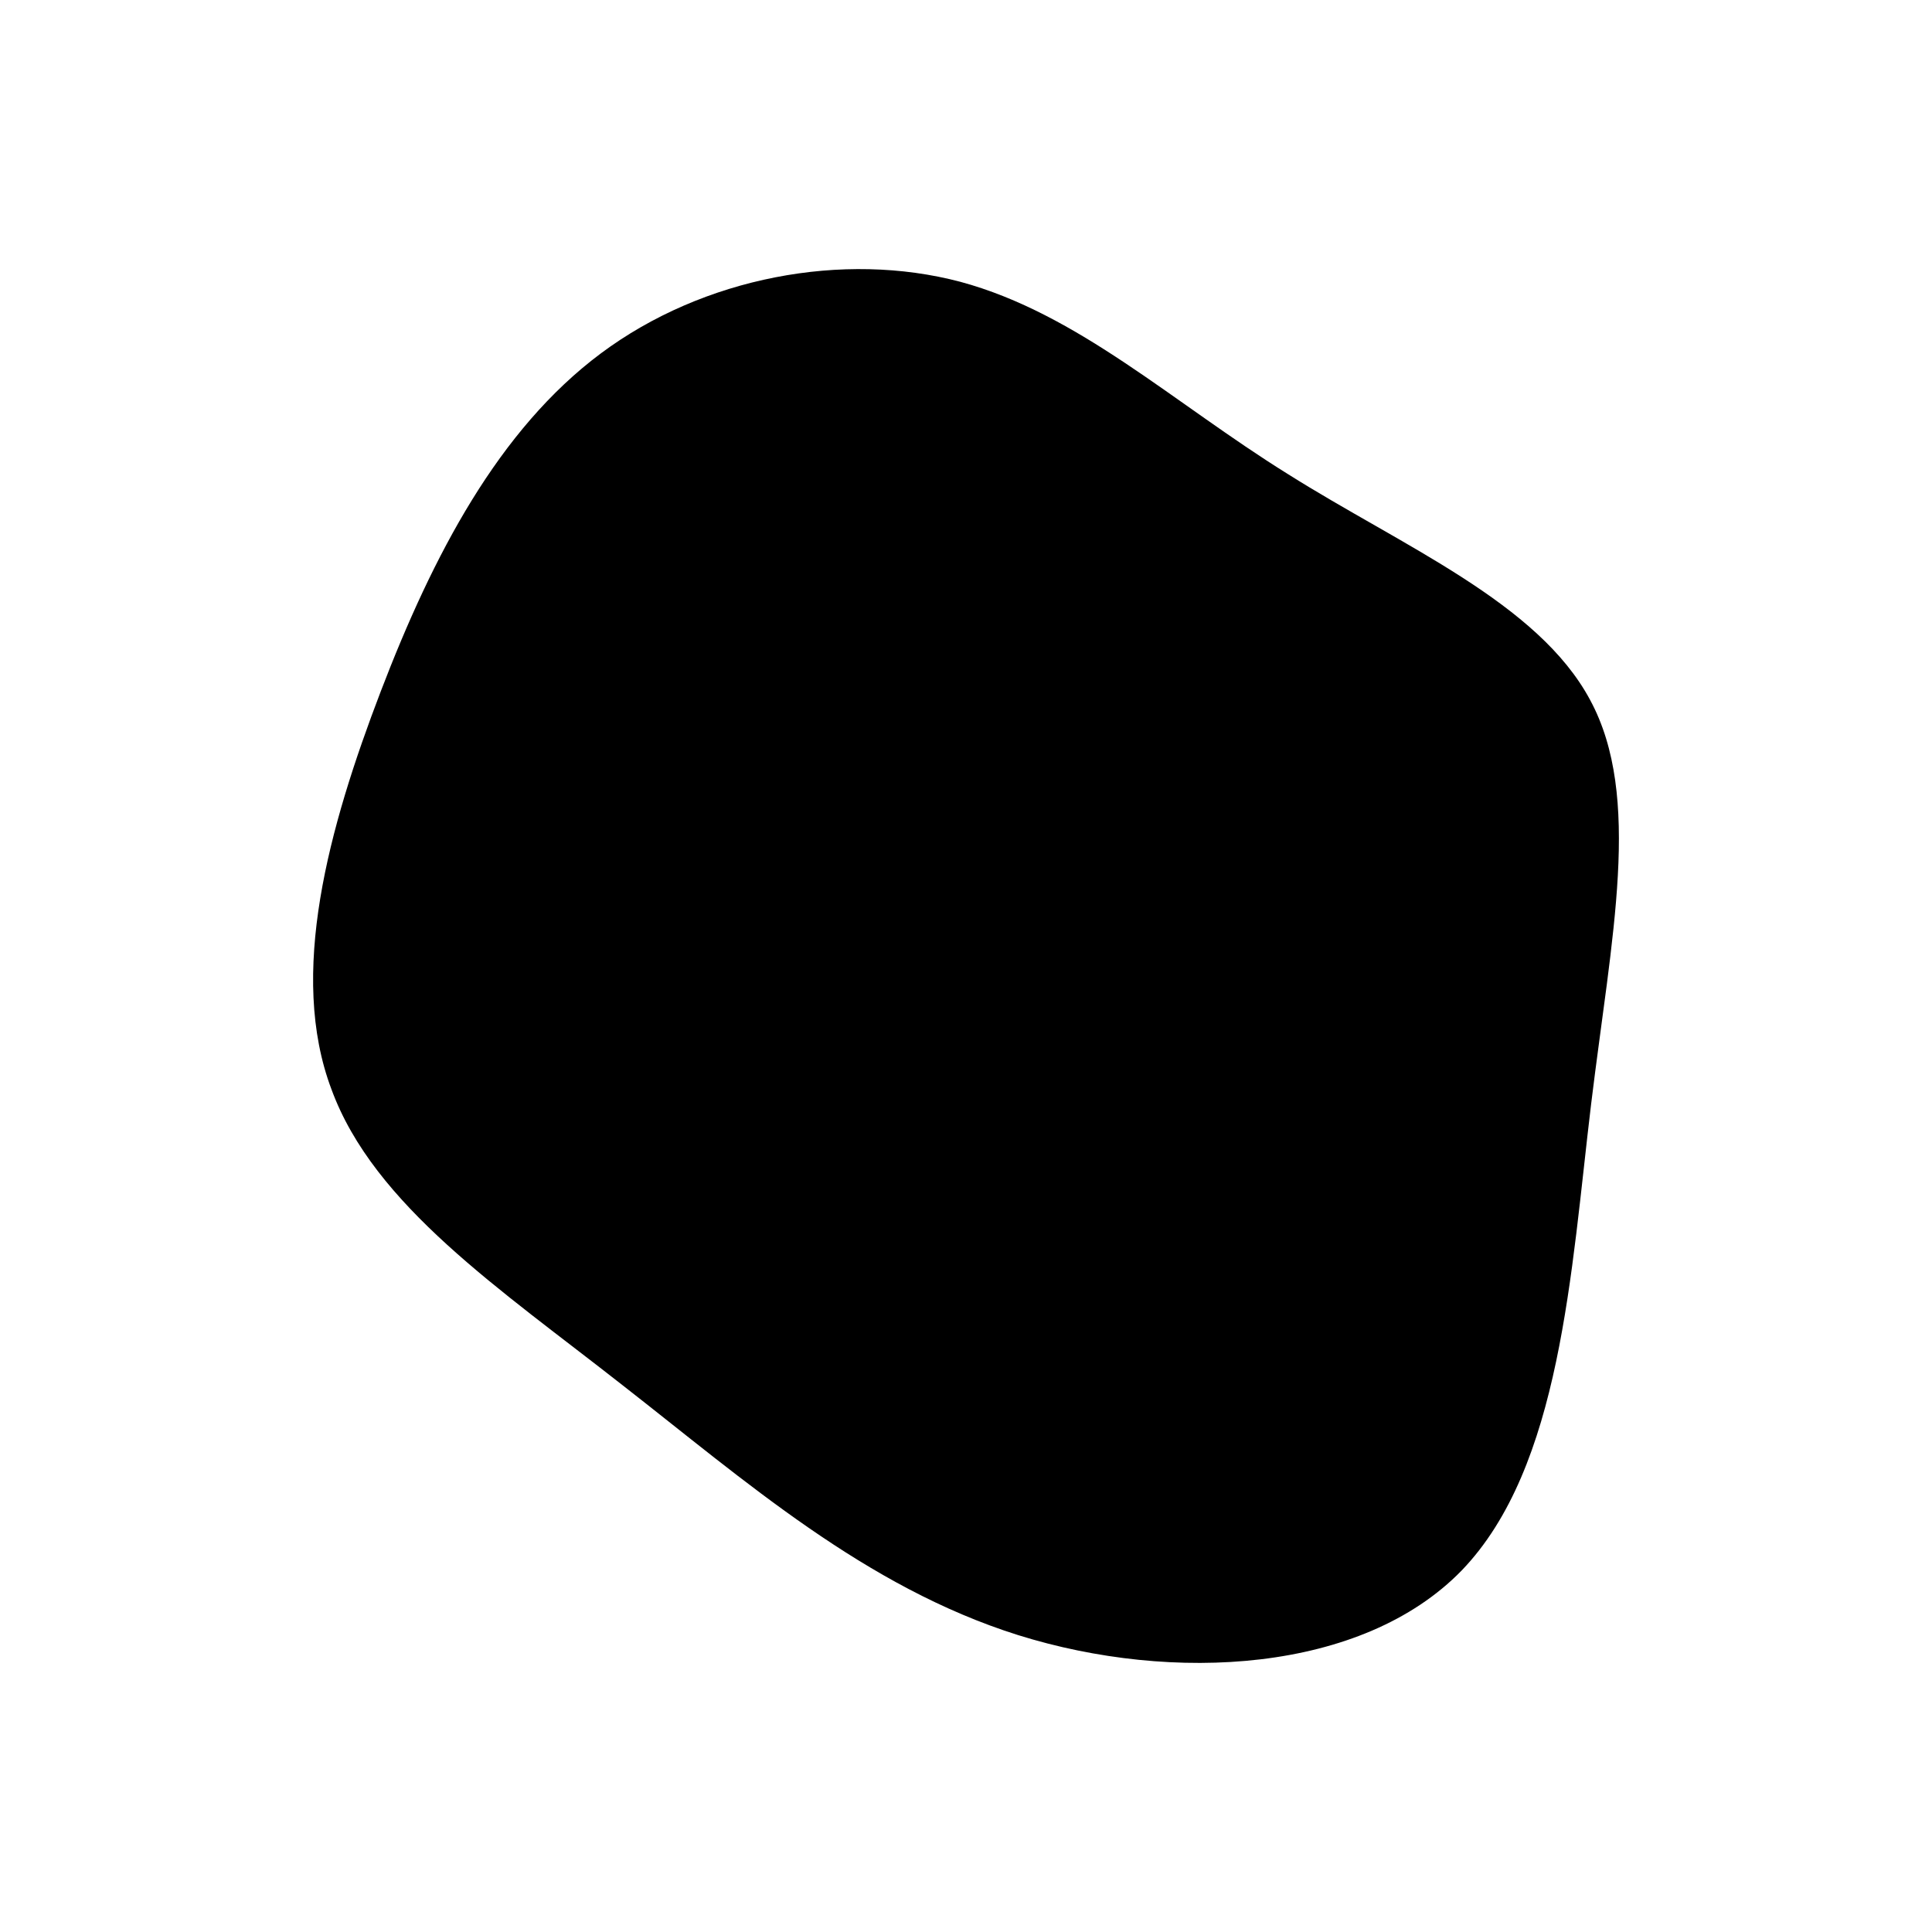 <svg id="visual" viewBox="0 0 200 200" width="200" height="200" xmlns="http://www.w3.org/2000/svg" xmlns:xlink="http://www.w3.org/1999/xlink" version="1.1"><g transform="translate(101.815 91.272)"><path d="M31.5 -42.2C43.4 -34.7 57.4 -28.9 62.8 -18.8C68.2 -8.8 65 5.7 62.9 23C60.8 40.4 59.8 60.6 49.5 71.3C39.2 81.9 19.6 83 3.6 78C-12.3 73 -24.7 62 -37.4 52.1C-50 42.2 -63.1 33.5 -67.5 21.5C-72 9.6 -67.8 -5.6 -62.4 -19.7C-57 -33.8 -50.2 -46.8 -39.6 -54.7C-29 -62.6 -14.5 -65.3 -2.4 -62.1C9.8 -58.8 19.6 -49.6 31.5 -42.2" fill="hsla(0,44%,38%,1)"></path></g></svg>